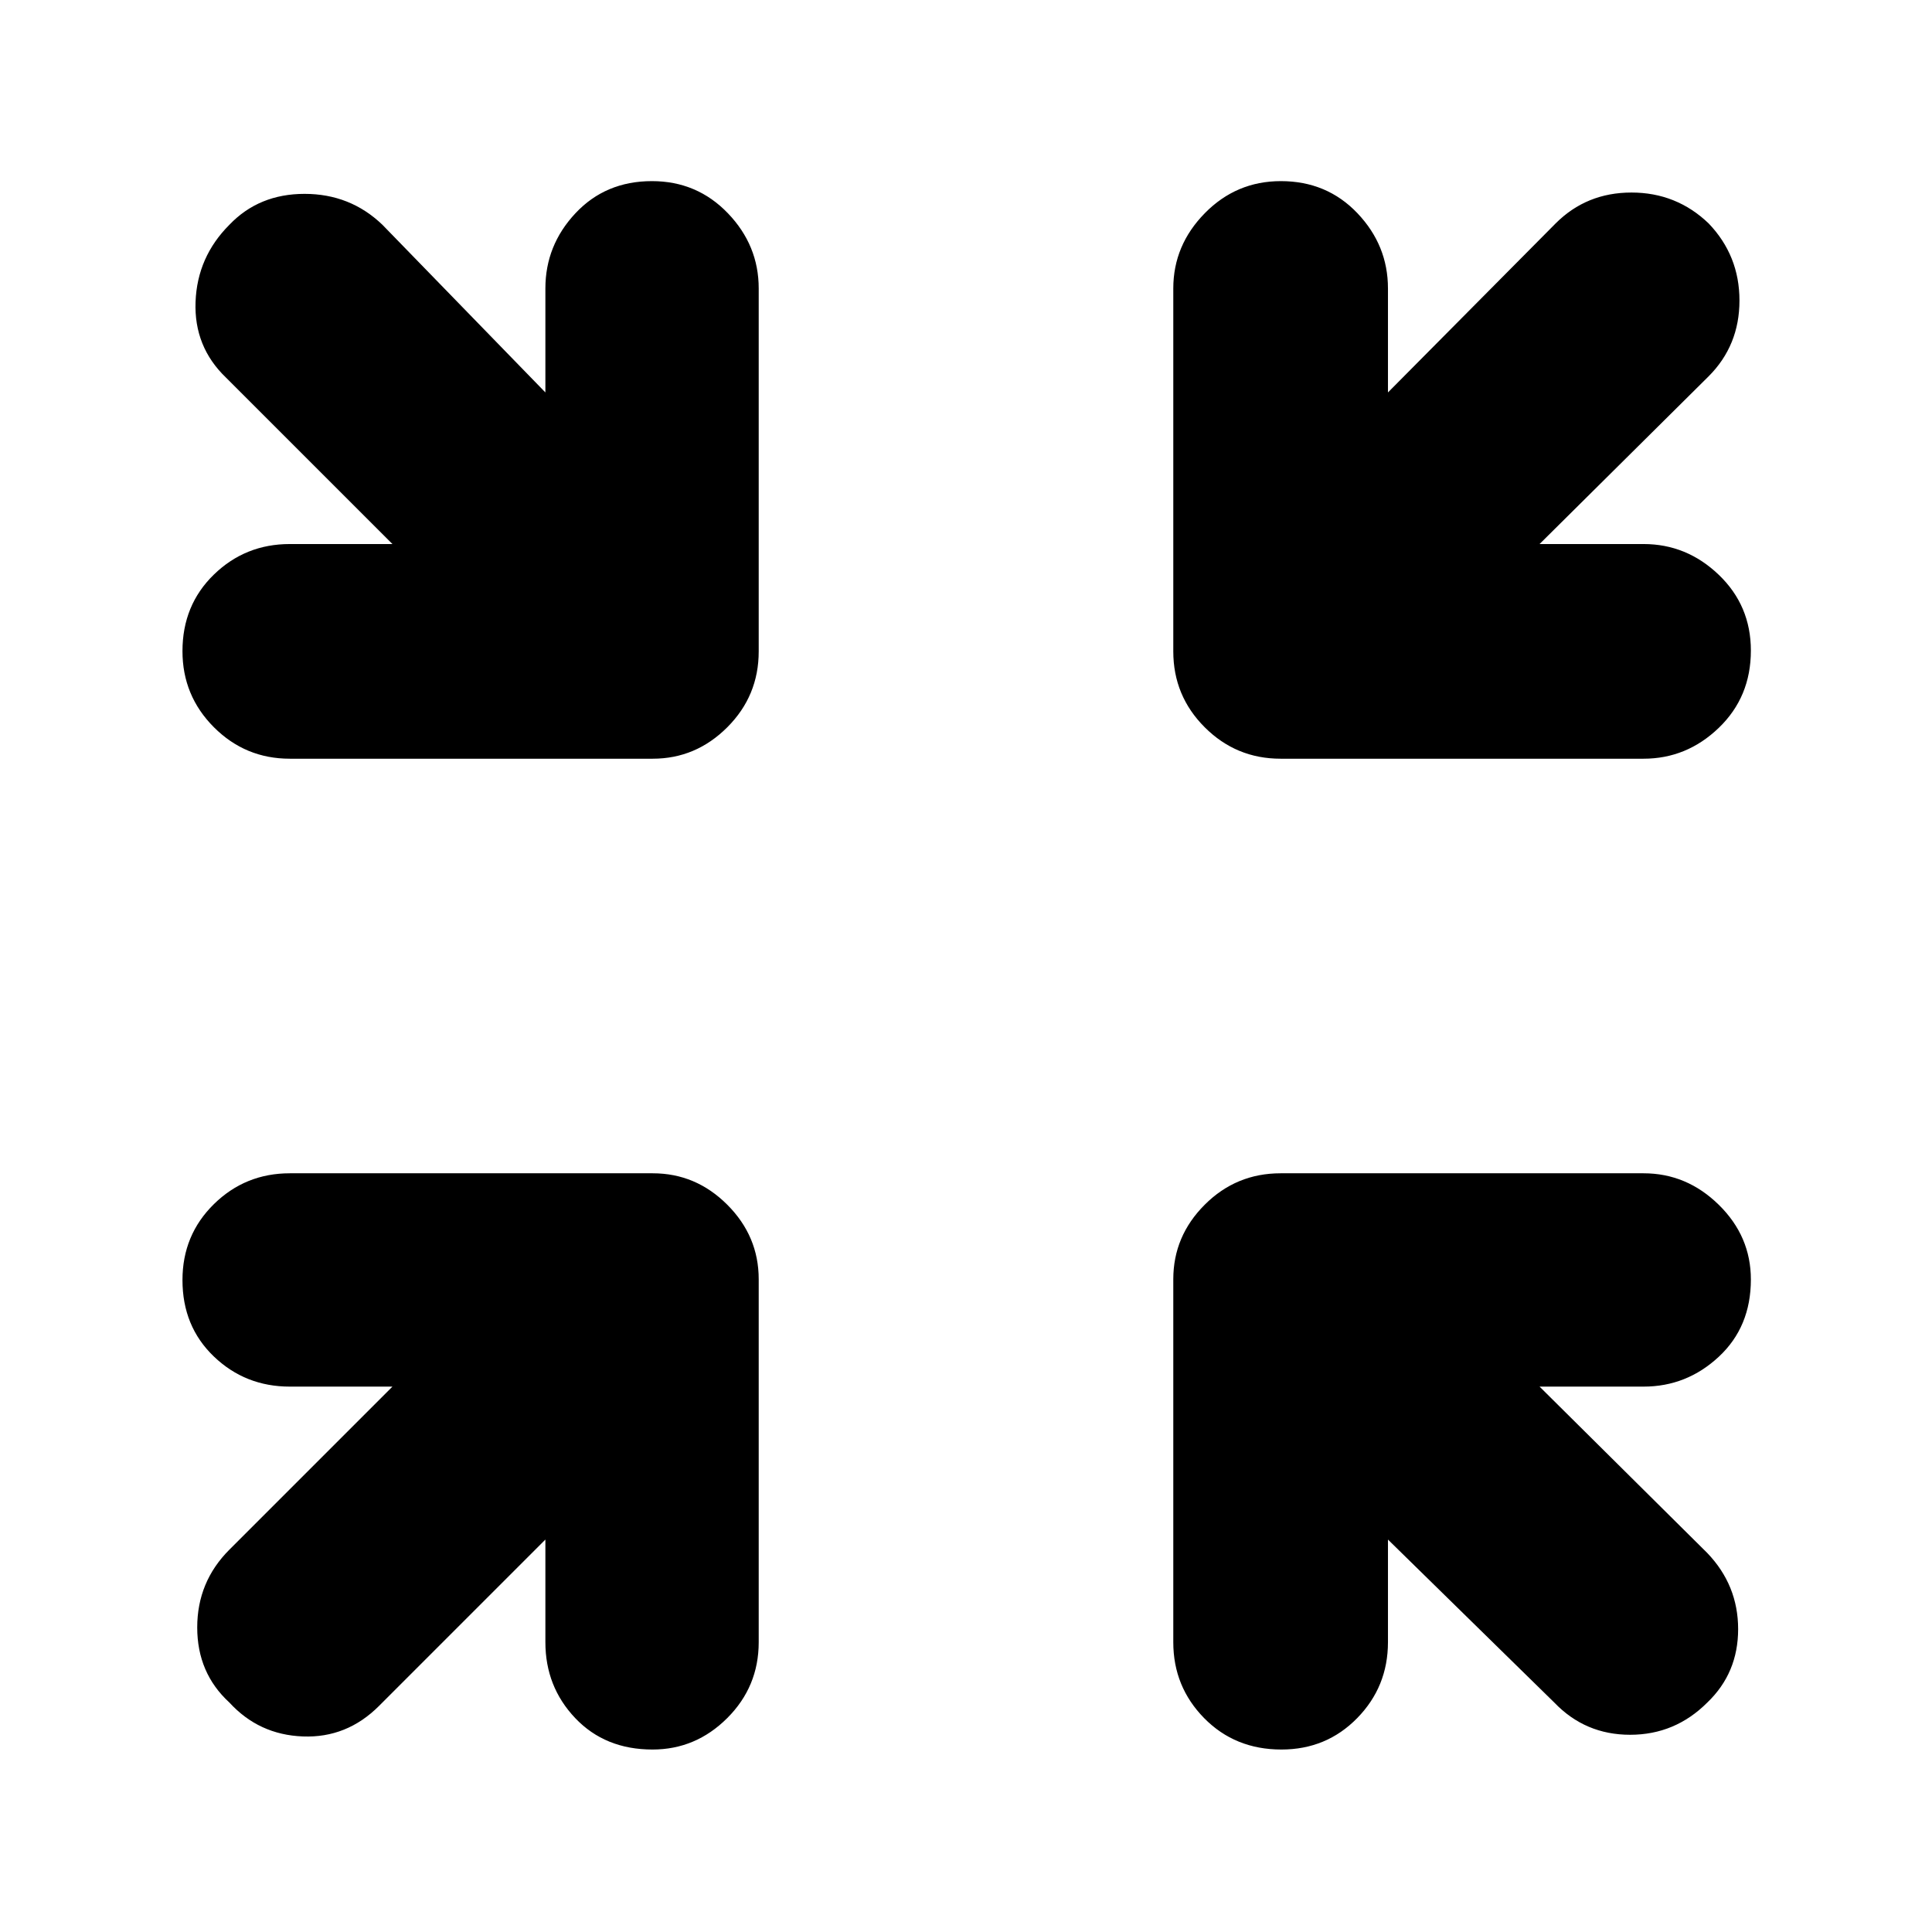 <svg xmlns="http://www.w3.org/2000/svg" height="40" viewBox="0 -960 960 960" width="40"><path d="m271-195-82.67 82.67q-16 16-37.83 15.16Q128.67-98 114-114q-16-14.67-16-37.33Q98-174 114-190l81-81h-51q-22.1 0-37.72-14.95-15.61-14.95-15.61-38 0-22.38 15.61-37.72Q121.9-377 144-377h180.33q21.44 0 37.05 15.62Q377-345.77 377-324.33V-144q0 22.1-15.65 37.72-15.65 15.61-37.13 15.61-23.55 0-38.39-15.61Q271-121.9 271-144v-51Zm418.67 0v51q0 22.1-15.29 37.72-15.28 15.61-37.66 15.61-23.05 0-38.39-15.61Q583-121.9 583-144v-180.33q0-21.44 15.62-37.05Q614.23-377 636.33-377h180.34q21.43 0 37.38 15.65Q870-345.7 870-324.22q0 23.55-15.95 38.39Q838.1-271 816.67-271H765l83.33 82.67q15.34 16 15.34 37.83T848.33-114q-16 16-38.33 16t-37.67-16l-82.66-81ZM195-689.67l-82.67-82.66q-16-15.34-15.16-37.67.83-22.33 16.83-38.33 14.67-15.34 37.33-15.34 22.67 0 38.67 15.34L271-765v-51.67q0-21.43 14.95-37.38 14.95-15.95 38-15.95 22.38 0 37.72 15.95Q377-838.1 377-816.67v180.34q0 22.1-15.62 37.71Q345.77-583 324.33-583H144q-22.1 0-37.72-15.65-15.61-15.65-15.61-37.8 0-22.88 15.61-38.05 15.62-15.17 37.72-15.17h51Zm570 0h51.67q21.43 0 37.38 15.29Q870-659.1 870-636.72q0 23.05-15.95 38.39Q838.1-583 816.67-583H636.33q-22.1 0-37.71-15.62Q583-614.23 583-636.33v-180.34q0-21.43 15.65-37.38Q614.3-870 636.45-870q22.88 0 38.05 15.95 15.17 15.95 15.17 37.38V-765L773-849q15.33-15.33 37.67-15.33Q833-864.33 849-849q15.33 16 15.33 38.33 0 22.34-15.33 37.67l-84 83.33Z"/></svg>